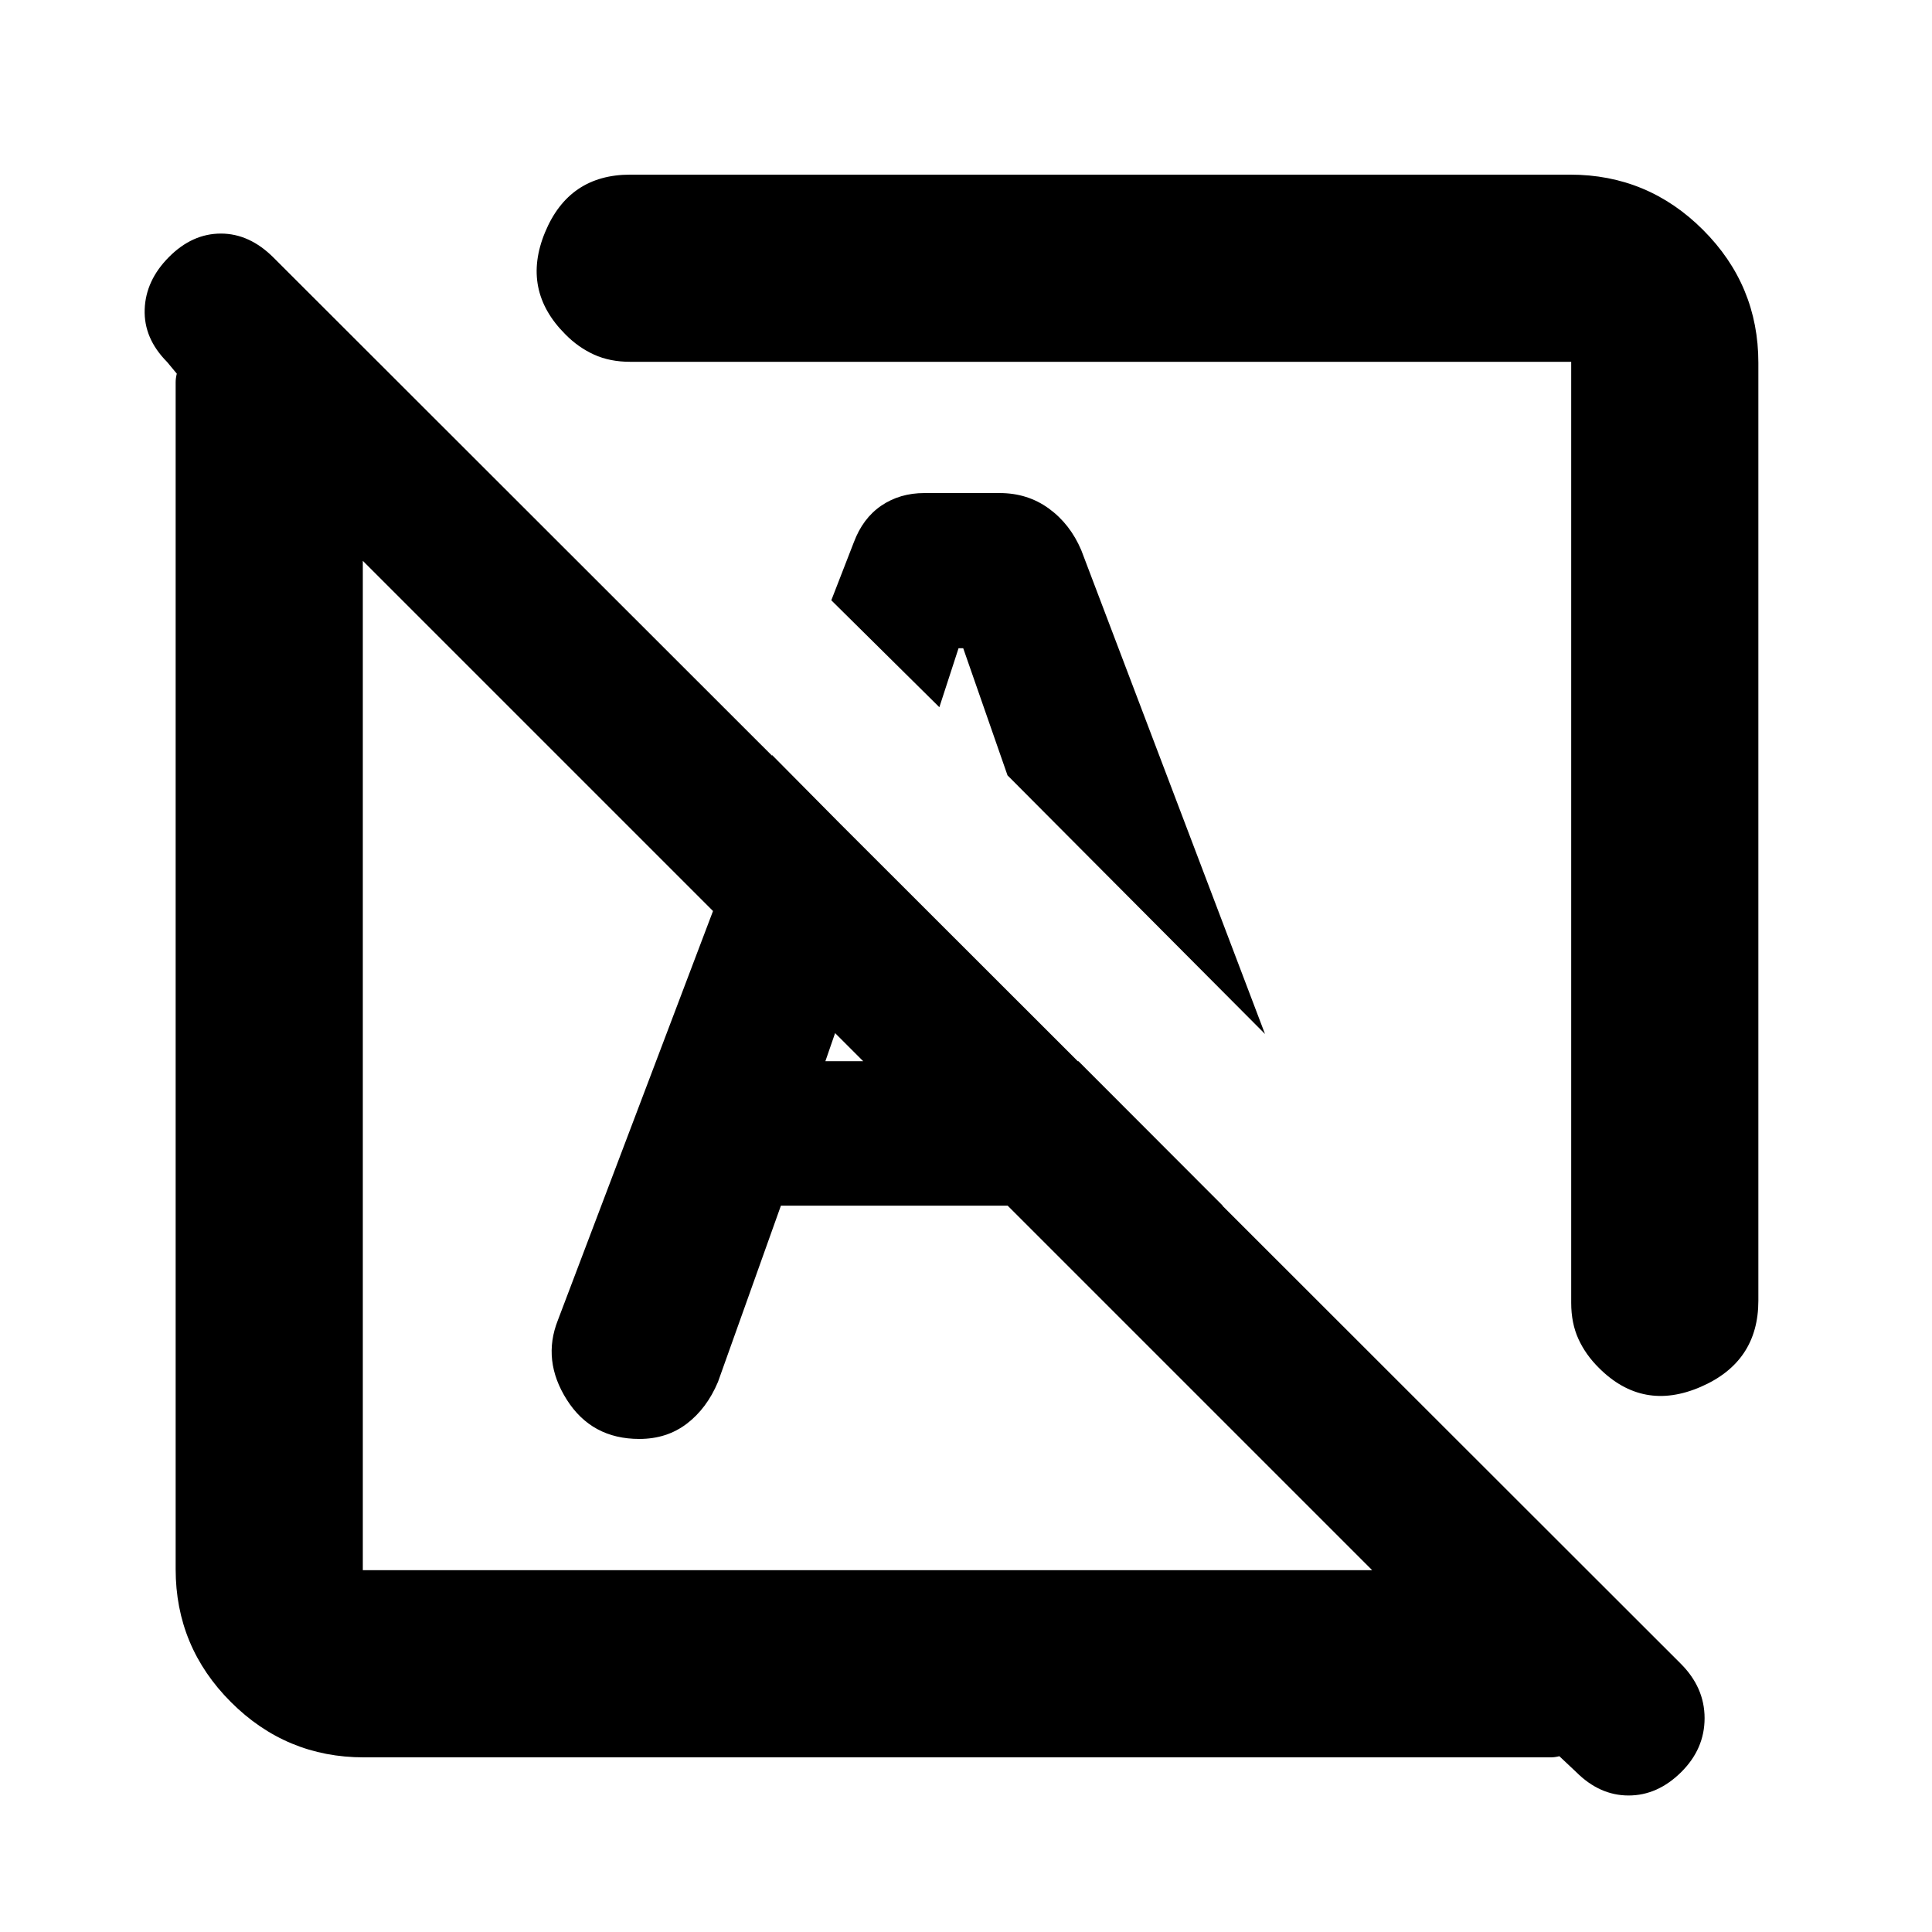 <svg xmlns="http://www.w3.org/2000/svg" height="20" viewBox="0 -960 960 960" width="20"><path d="m783.22-79.46-8.39-7.89q-2.26.57-4.24.57H180.78q-38.57 0-66.03-27.47-27.47-27.46-27.47-66.03V-770.09q0-1.98.57-4.24l-4.83-5.82q-11.63-11.71-11.13-26.12.5-14.4 12.07-26.03 11.57-11.64 25.8-11.64 14.22 0 26.19 11.97l699.08 698.52Q847-121.56 847-106.25q0 15.31-11.69 26.87-11.69 11.55-26.08 11.55-14.38 0-26.01-11.63ZM180.28-179.78h501.55L180.28-681.33v501.55Zm693.44-599.94v466q0 30.48-28.7 42.87-28.69 12.39-50.49-9.41-6.62-6.53-10.22-14.4-3.59-7.86-3.59-17.98v-467.58H313.14q-10.12 0-17.99-3.59-7.88-3.6-14.25-10.08-21.94-21.94-10.09-50.63 11.86-28.7 42.34-28.7h467.07q38.57 0 66.03 27.47 27.47 27.46 27.47 66.03Zm-245.15 333.5-127.94-128.5-22.02-63.19h-2.31l-9.54 29.32-53.69-53.13 11.15-28.71q4.5-12.07 13.71-18.32T459.3-715h37.45q13.85 0 24.42 7.69 10.57 7.69 16.1 20.67l91.3 240.42ZM428.8-429.3Zm75.31-139.31Zm49.85 154.65 125 126q-3.72 13.59-14.39 22.77-10.66 9.19-26.44 9.19-13.58 0-23.86-7.57-10.29-7.56-15.74-20.95l-44.57-129.44Zm-165.93 53.05-31.27 87.58q-5.56 13.2-15.5 20.76-9.93 7.57-23.58 7.57-23.7 0-36.05-19.51-12.35-19.51-4.42-39.51L383.67-584.8l58.59 59.15-32.13 92.95h125.75l71.69 71.79H388.03Z"/></svg>